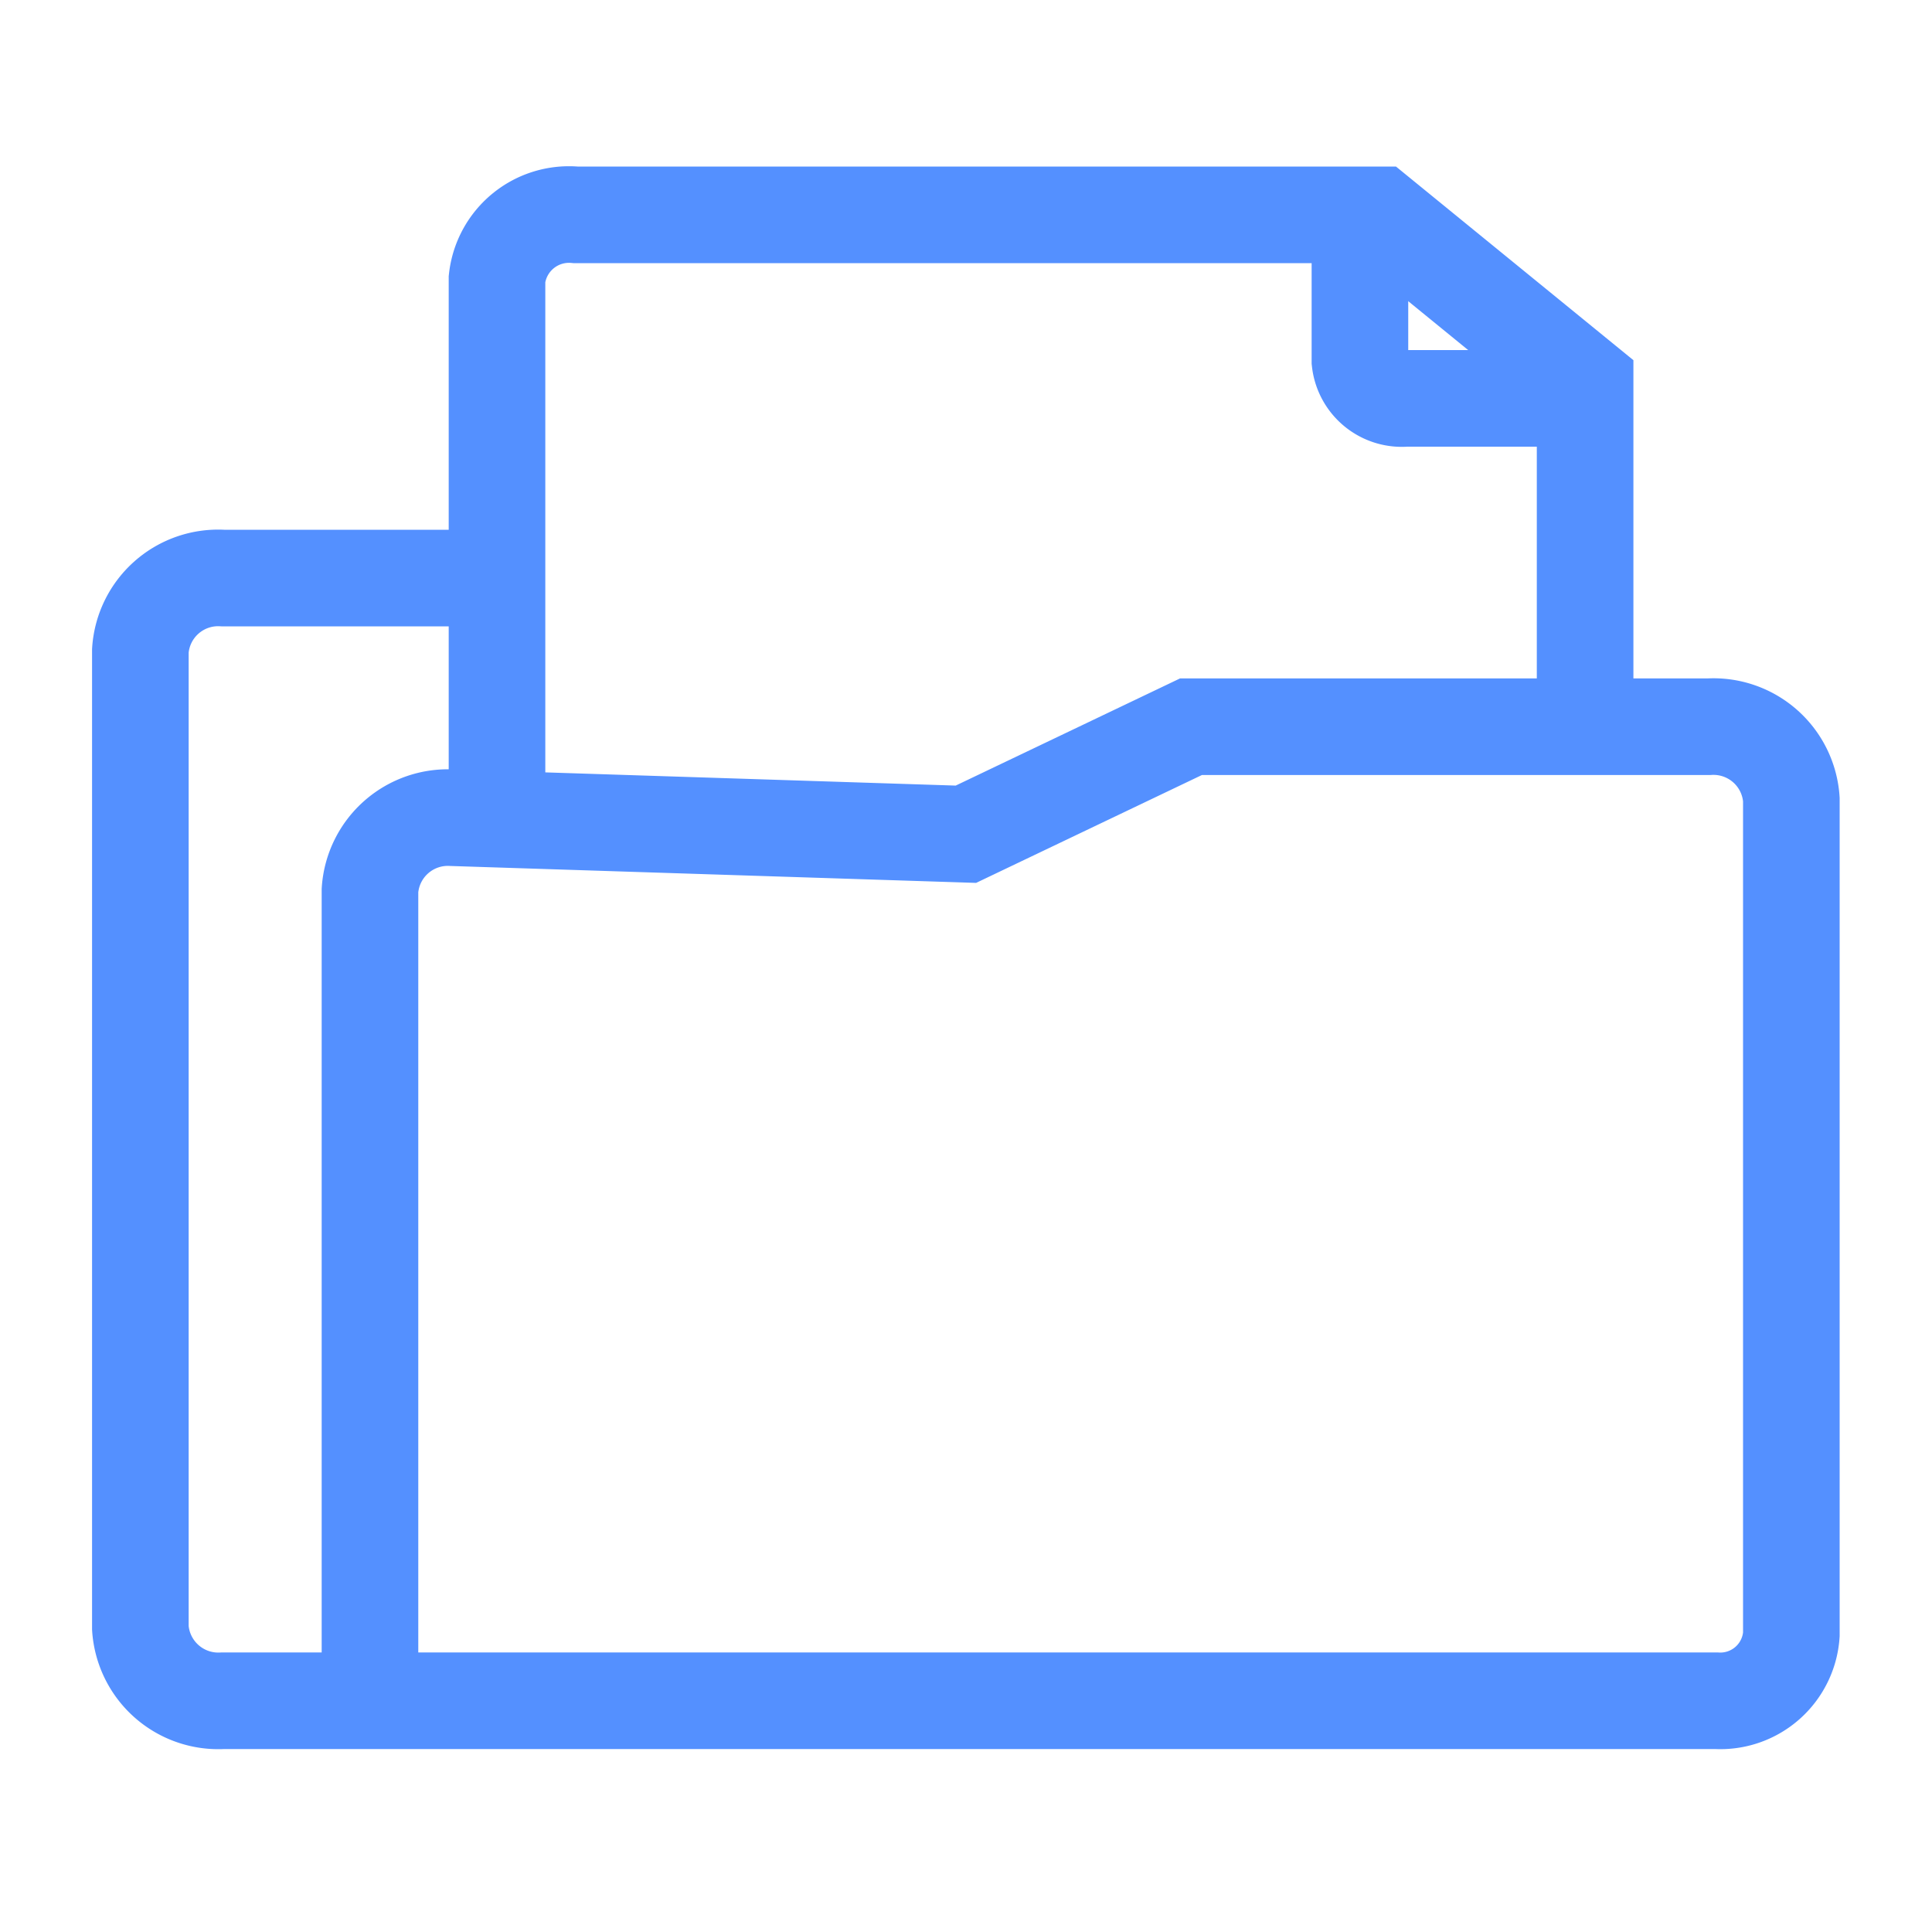 <svg xmlns="http://www.w3.org/2000/svg" xmlns:xlink="http://www.w3.org/1999/xlink" width="20" height="20" viewBox="0 0 20 20"><defs><style>.a{fill:#5490ff;}.a,.c{stroke:#5490ff;}.b{clip-path:url(#a);}.c{fill:none;stroke-miterlimit:10;}</style><clipPath id="a"><rect class="a" width="20" height="20" transform="translate(43 208)"/></clipPath></defs><g class="b" transform="translate(-43 -208)"><g transform="translate(-1155.545 -396.776)"><path class="c" d="M1250,628.653" transform="translate(-32.91 -14.252)"/><path class="c" d="M1202.375,629.621v-8.388a.808.808,0,0,1,.854-.752l5.315.171,2.33-1.113h5.36a.808.808,0,0,1,.855.752v8.646a.737.737,0,0,1-.779.685h-15.456a.809.809,0,0,1-.856-.753V618.751a.807.807,0,0,1,.854-.751h2.836" transform="translate(0 -7.24)"/><path class="c" d="M1232.373,629.5" transform="translate(-21.308 -14.81)"/><path class="c" d="M1232.718,623.5" transform="translate(-21.535 -10.86)"/><path class="c" d="M1243.75,611.564" transform="translate(-28.796 -3.004)"/><path class="c" d="M1233.663,607" transform="translate(-22.157)"/><path class="c" d="M1210.795,613.494v-5.831a.75.75,0,0,1,.814-.663h8.314l2.136,1.742v3.726" transform="translate(-7.105)"/><path class="c" d="M1239.068,609.205h-1.663a.436.436,0,0,1-.473-.386v-1.357" transform="translate(-24.309 -0.305)"/></g></g></svg>